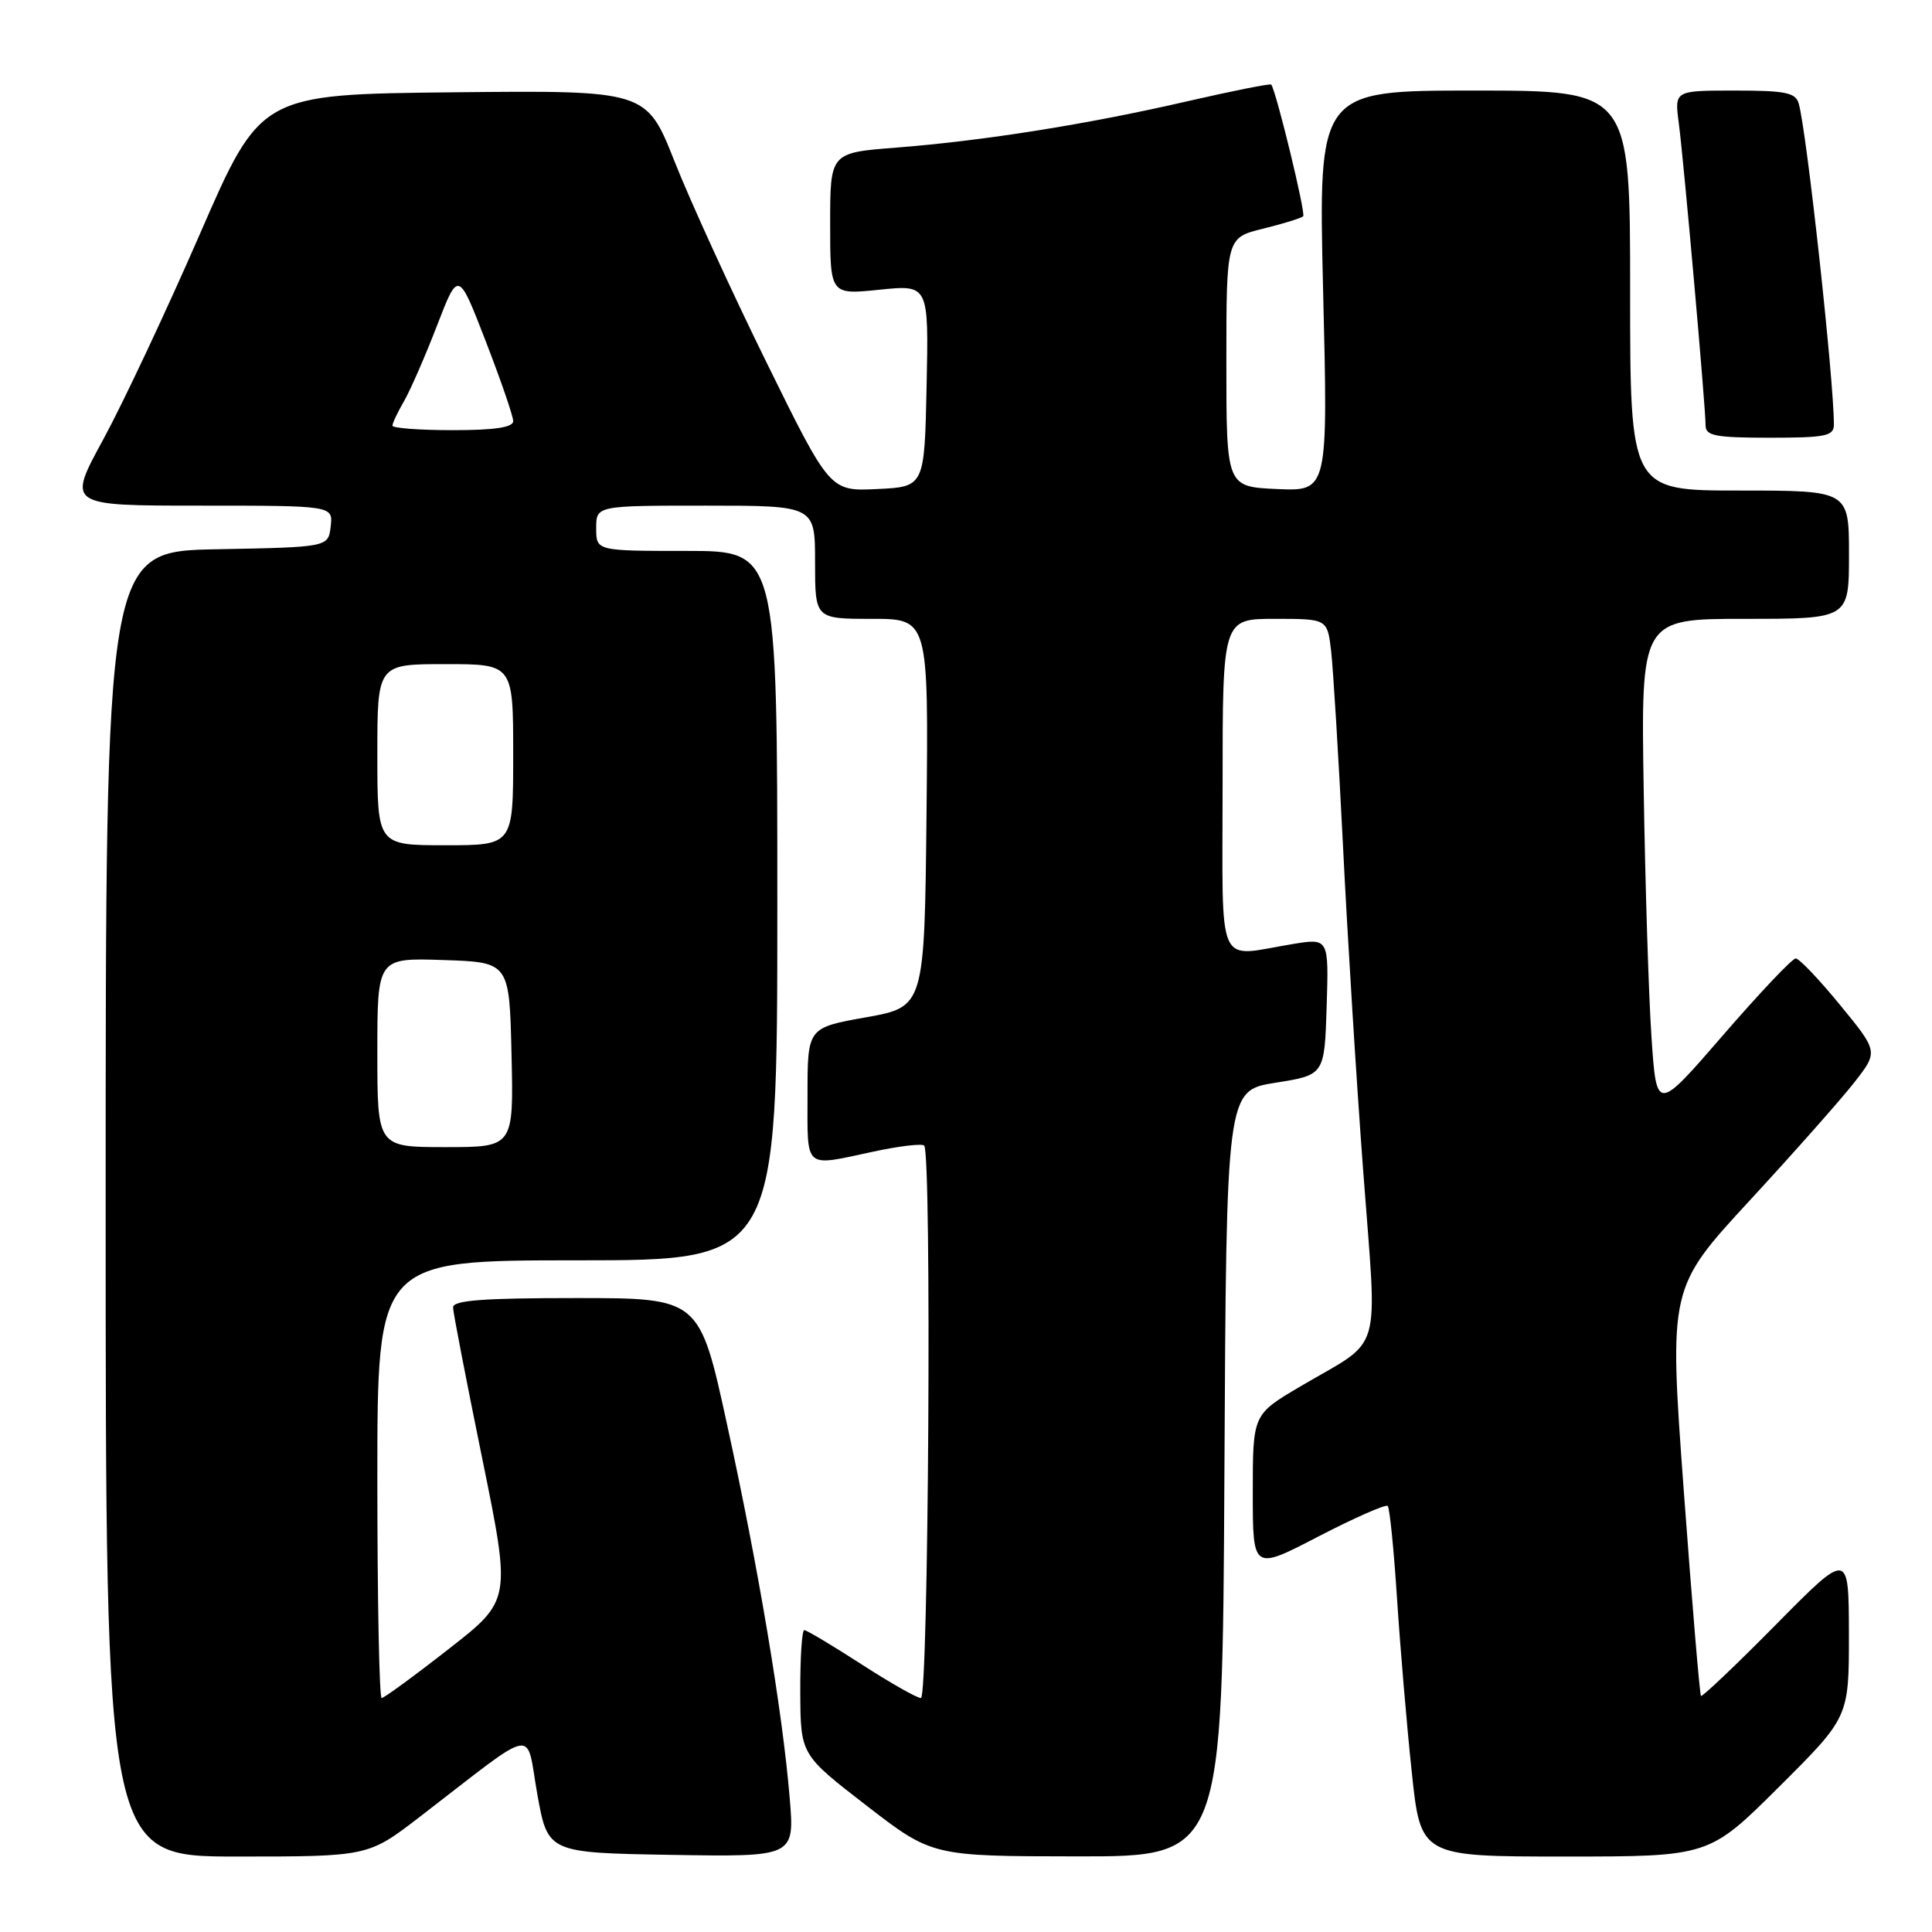 <?xml version="1.0" encoding="UTF-8" standalone="no"?>
<!DOCTYPE svg PUBLIC "-//W3C//DTD SVG 1.1//EN" "http://www.w3.org/Graphics/SVG/1.1/DTD/svg11.dtd" >
<svg xmlns="http://www.w3.org/2000/svg" xmlns:xlink="http://www.w3.org/1999/xlink" version="1.1" viewBox="0 0 256 256">
 <g >
 <path fill="currentColor"
d=" M 55.65 240.72 C 71.50 228.52 69.62 228.88 71.19 237.71 C 72.59 245.50 72.59 245.50 88.94 245.78 C 105.29 246.05 105.29 246.05 104.64 238.25 C 103.69 226.78 100.50 207.76 96.34 188.75 C 92.69 172.00 92.69 172.00 76.34 172.00 C 63.92 172.00 60.01 172.30 60.03 173.25 C 60.05 173.94 61.79 182.95 63.90 193.27 C 67.73 212.05 67.73 212.05 59.43 218.52 C 54.87 222.09 50.88 225.00 50.57 225.00 C 50.26 225.00 50.00 211.95 50.00 196.00 C 50.00 167.00 50.00 167.00 76.50 167.00 C 103.00 167.00 103.00 167.00 103.00 120.00 C 103.00 73.00 103.00 73.00 91.00 73.00 C 79.00 73.00 79.00 73.00 79.00 70.00 C 79.00 67.00 79.00 67.00 93.50 67.00 C 108.00 67.00 108.00 67.00 108.00 74.50 C 108.00 82.00 108.00 82.00 115.52 82.00 C 123.03 82.00 123.03 82.00 122.77 107.71 C 122.50 133.41 122.50 133.41 114.75 134.80 C 107.00 136.18 107.00 136.18 107.00 145.09 C 107.00 155.10 106.41 154.59 115.71 152.60 C 119.13 151.86 122.17 151.50 122.46 151.80 C 123.47 152.80 123.04 225.00 122.03 225.00 C 121.50 225.00 117.93 222.97 114.11 220.50 C 110.28 218.03 106.89 216.00 106.57 216.00 C 106.26 216.00 106.02 219.71 106.04 224.25 C 106.08 232.50 106.08 232.50 114.79 239.23 C 123.50 245.96 123.50 245.96 142.74 245.98 C 161.98 246.00 161.98 246.00 162.24 195.25 C 162.50 144.50 162.50 144.50 169.00 143.47 C 175.50 142.44 175.50 142.44 175.79 133.37 C 176.07 124.31 176.07 124.31 171.29 125.09 C 161.02 126.78 162.00 129.01 162.00 104.00 C 162.00 82.00 162.00 82.00 168.94 82.00 C 175.88 82.00 175.88 82.00 176.38 86.25 C 176.65 88.59 177.36 100.17 177.95 112.00 C 178.53 123.83 179.74 143.31 180.64 155.29 C 182.50 180.27 183.42 177.15 172.25 183.74 C 166.00 187.43 166.00 187.43 166.00 197.77 C 166.00 208.11 166.00 208.11 174.70 203.59 C 179.49 201.11 183.62 199.29 183.88 199.55 C 184.14 199.81 184.69 205.30 185.11 211.76 C 185.53 218.22 186.40 228.56 187.06 234.75 C 188.24 246.00 188.24 246.00 207.35 246.00 C 226.46 246.00 226.46 246.00 235.73 236.77 C 245.00 227.54 245.00 227.54 244.99 216.52 C 244.97 205.50 244.97 205.50 235.33 215.26 C 230.03 220.63 225.55 224.88 225.39 224.72 C 225.22 224.55 224.20 212.33 223.11 197.55 C 221.14 170.68 221.14 170.68 231.83 159.09 C 237.71 152.72 243.95 145.67 245.70 143.43 C 248.89 139.35 248.89 139.35 243.83 133.18 C 241.05 129.78 238.40 127.00 237.94 127.00 C 237.48 127.00 233.15 131.58 228.31 137.17 C 219.50 147.35 219.50 147.35 218.83 137.42 C 218.46 131.97 218.00 117.26 217.80 104.75 C 217.43 82.00 217.43 82.00 231.22 82.00 C 245.00 82.00 245.00 82.00 245.00 73.50 C 245.00 65.00 245.00 65.00 230.50 65.00 C 216.00 65.00 216.00 65.00 216.00 38.50 C 216.00 12.00 216.00 12.00 195.34 12.00 C 174.68 12.00 174.68 12.00 175.32 38.55 C 175.97 65.09 175.97 65.09 169.23 64.80 C 162.50 64.50 162.50 64.50 162.50 48.00 C 162.50 31.50 162.50 31.50 167.37 30.30 C 170.05 29.64 172.44 28.90 172.68 28.65 C 173.04 28.29 169.14 12.22 168.45 11.21 C 168.33 11.04 163.35 12.04 157.37 13.41 C 144.10 16.47 130.39 18.65 118.75 19.56 C 110.00 20.24 110.00 20.24 110.00 29.65 C 110.00 39.06 110.00 39.06 116.53 38.39 C 123.06 37.72 123.06 37.72 122.78 51.11 C 122.50 64.50 122.50 64.50 116.23 64.80 C 109.97 65.10 109.97 65.10 101.54 47.97 C 96.91 38.56 91.44 26.60 89.39 21.41 C 85.65 11.97 85.65 11.97 60.10 12.23 C 34.54 12.50 34.54 12.50 26.49 31.00 C 22.06 41.17 16.29 53.44 13.67 58.25 C 8.90 67.00 8.90 67.00 26.51 67.00 C 44.13 67.00 44.13 67.00 43.82 69.75 C 43.50 72.50 43.50 72.50 28.75 72.78 C 14.00 73.05 14.00 73.05 14.00 159.53 C 14.00 246.00 14.00 246.00 31.40 246.00 C 48.79 246.00 48.79 246.00 55.65 240.72 Z  M 243.00 56.25 C 243.00 50.32 239.41 17.53 238.35 13.75 C 237.94 12.27 236.63 12.00 229.87 12.00 C 221.88 12.00 221.88 12.00 222.44 16.25 C 223.09 21.10 226.00 53.92 226.00 56.38 C 226.00 57.75 227.33 58.00 234.50 58.00 C 241.93 58.00 243.00 57.78 243.00 56.25 Z  M 50.00 139.46 C 50.00 126.92 50.00 126.92 58.75 127.21 C 67.50 127.50 67.50 127.50 67.78 139.75 C 68.06 152.00 68.06 152.00 59.03 152.00 C 50.00 152.00 50.00 152.00 50.00 139.46 Z  M 50.00 100.00 C 50.00 88.00 50.00 88.00 59.00 88.00 C 68.00 88.00 68.00 88.00 68.00 100.00 C 68.00 112.00 68.00 112.00 59.00 112.00 C 50.00 112.00 50.00 112.00 50.00 100.00 Z  M 52.00 56.40 C 52.00 56.08 52.69 54.61 53.54 53.15 C 54.38 51.69 56.34 47.20 57.90 43.16 C 60.73 35.82 60.73 35.82 64.36 45.21 C 66.36 50.38 68.00 55.14 68.00 55.80 C 68.00 56.63 65.56 57.00 60.00 57.00 C 55.60 57.00 52.00 56.73 52.00 56.40 Z "/>
</g>
</svg>